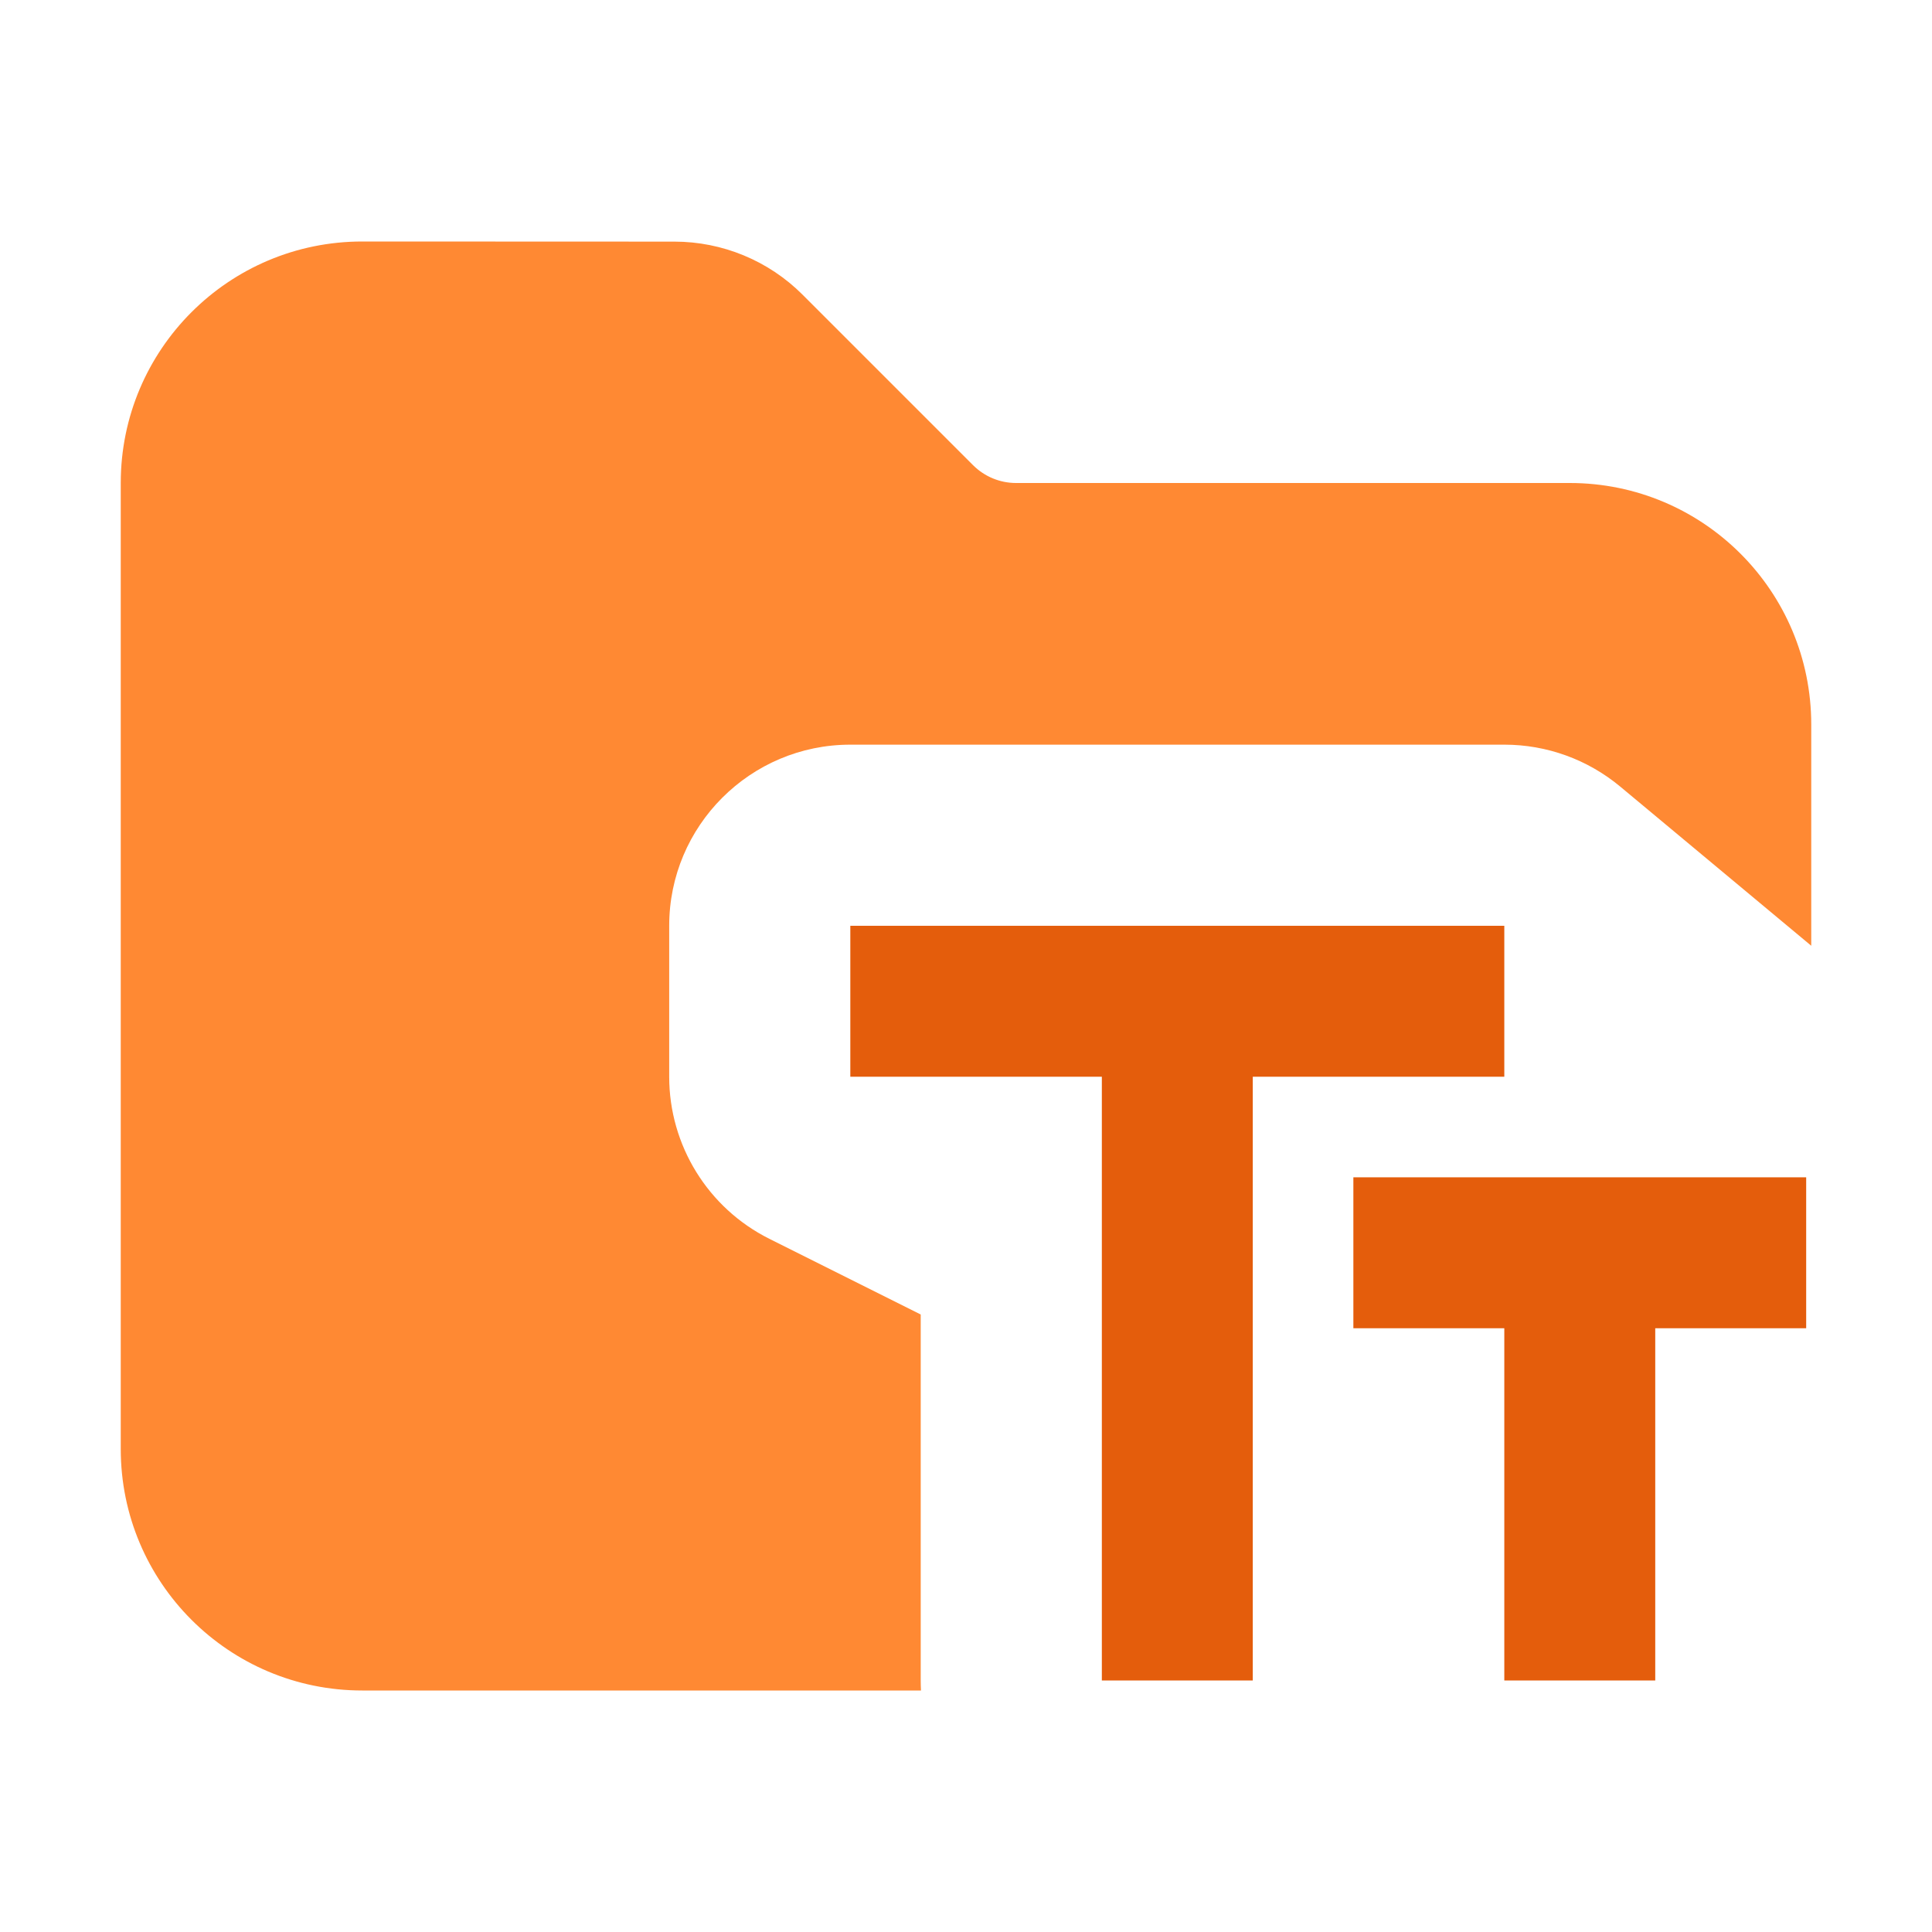 <svg version="1.1" xmlns="http://www.w3.org/2000/svg" xmlns:xlink="http://www.w3.org/1999/xlink" width="16" height="16" viewBox="0,0,16,16"><defs><clipPath id="clip-1"><path d="M0,16v-16h16v8.671c-0.026,-0.025 -0.053,-0.05 -0.081,-0.073l-2.5,-2.083c-0.27,-0.225 -0.609,-0.348 -0.96,-0.348h-5.417c-0.828,0 -1.5,0.672 -1.5,1.5v1.25c0,0.568 0.321,1.088 0.829,1.342l1.254,0.627v3.031c0,0.828 0.672,1.5 1.5,1.5h4.583c0.6,0 1.142,-0.358 1.379,-0.909l0.913,-2.13v3.623z" id="mask" fill="none"></path></clipPath></defs><g fill="none" fill-rule="nonzero" stroke="none" stroke-width="1" stroke-linecap="butt" stroke-linejoin="miter" stroke-miterlimit="10" stroke-dasharray="" stroke-dashoffset="0" font-family="none" font-weight="none" font-size="none" text-anchor="none" style="mix-blend-mode: normal"><path d="M0,16v-16h16v16z" fill="none"></path><g id="icon" fill="#e45d0c"><path d="M7.042,7.667v1.25h2.083v5h1.25v-5h2.083v-1.25zM14.958,9.75h-3.75v1.25h1.25v2.917h1.25v-2.917h1.25z"></path></g><path d="" fill="none"></path><path d="M14.958,11l-1.25,2.917h-4.583l2.083,-2.917l-4.167,-2.083v-1.25l3.333,1.25l2.083,-1.25l2.5,2.083v1.25" fill="none"></path><g clip-path="url(#clip-1)"><g fill-opacity="0.9" fill="#ff7d1d"><path d="M3,2c-1.105,0 -2,0.895 -2,2v8c0,1.105 0.895,2 2,2h10c1.105,0 2,-0.895 2,-2v-6c0,-1.105 -0.895,-2 -2,-2h-4.586c-0.133,0 -0.26,-0.053 -0.354,-0.146l-1.414,-1.414c-0.281,-0.281 -0.663,-0.439 -1.061,-0.439z"></path></g></g></g></svg>